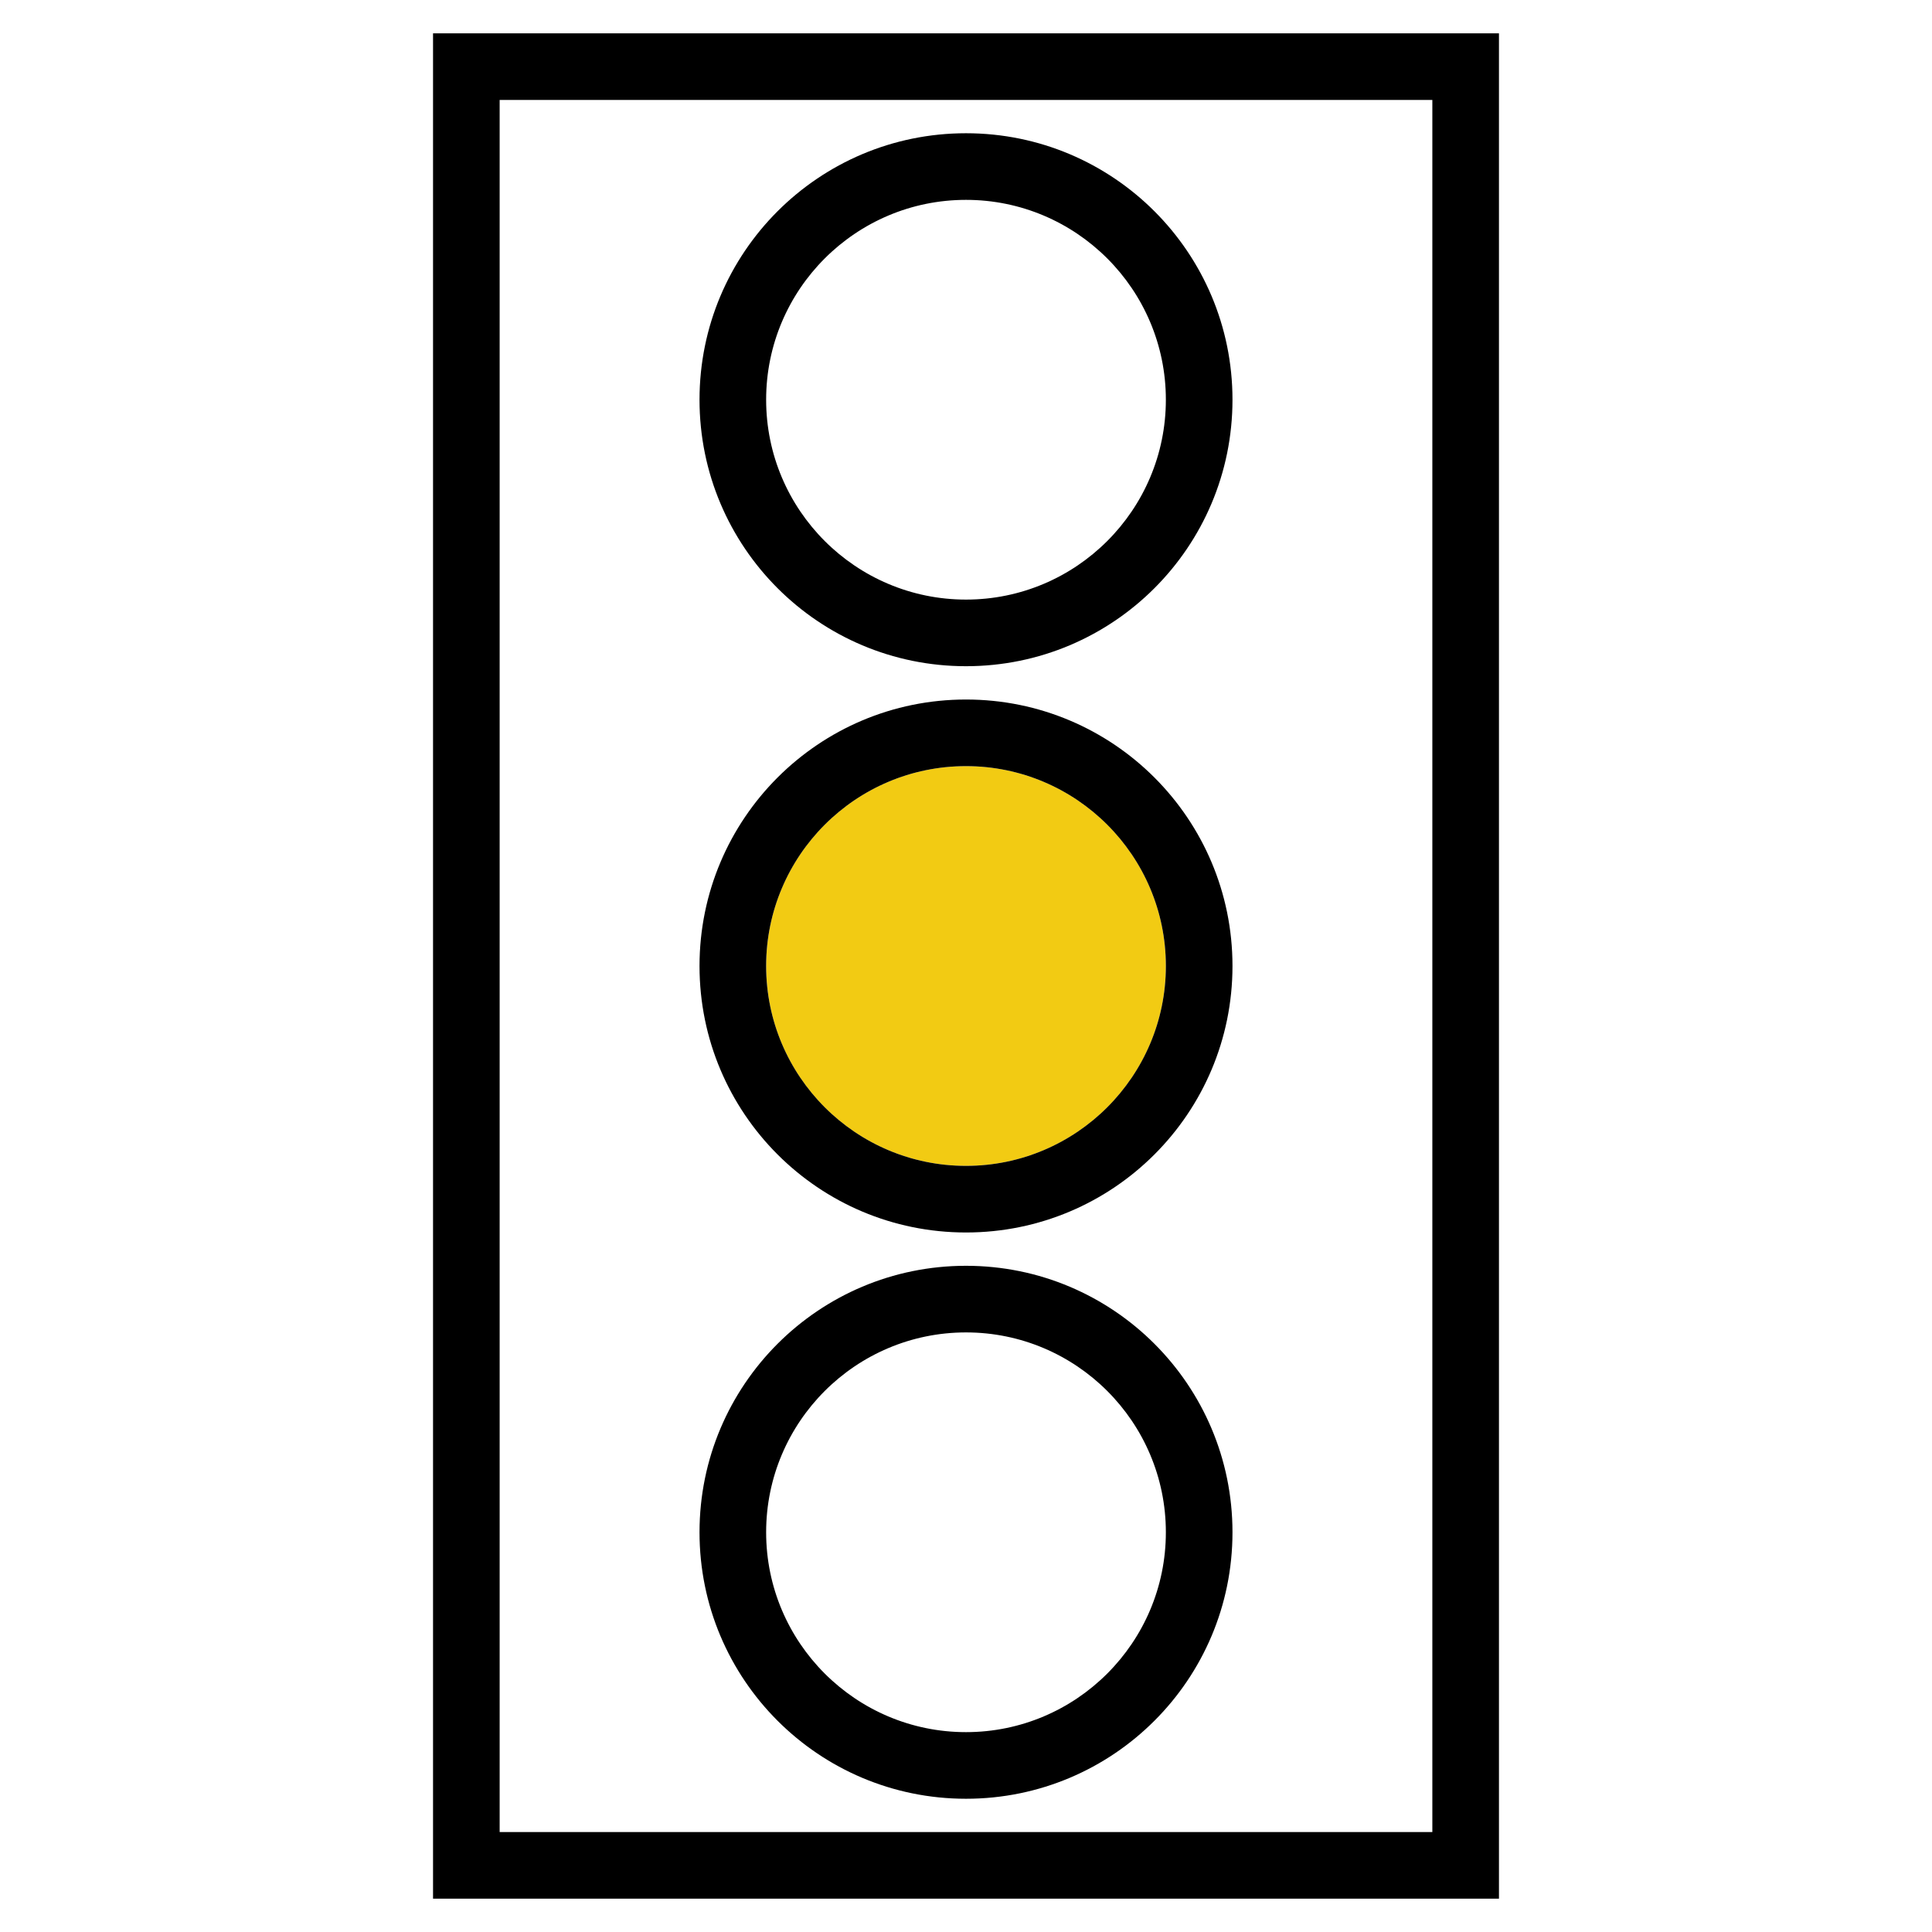 <?xml version="1.0" encoding="utf-8"?>
<!-- Generator: Adobe Illustrator 22.0.1, SVG Export Plug-In . SVG Version: 6.00 Build 0)  -->
<svg version="1.1"
	 id="Ebene_1" text-rendering="geometricPrecision" image-rendering="optimizeQuality" shape-rendering="geometricPrecision"
	 xmlns="http://www.w3.org/2000/svg" xmlns:xlink="http://www.w3.org/1999/xlink" x="0px" y="0px" viewBox="0 0 580 580"
	 style="enable-background:new 0 0 580 580;" xml:space="preserve">
<style type="text/css">
	.st0{fill:#F2CB13;}
</style>
<circle class="st0" cx="290" cy="290" r="60"/>
<g>
	<path d="M290,540c44.2,0,80-35.8,80-80s-35.8-80-80-80s-80,35.8-80,80S245.8,540,290,540z M290,400c33.1,0,60,26.9,60,60
		c0,33.1-26.9,60-60,60c-33.1,0-60-26.9-60-60C230,426.9,256.9,400,290,400z"/>
	<path d="M290,200c44.2,0,80-35.8,80-80s-35.8-80-80-80s-80,35.8-80,80S245.8,200,290,200z M290,60c33.1,0,60,26.9,60,60
		c0,33.1-26.9,60-60,60c-33.1,0-60-26.9-60-60C230,86.9,256.9,60,290,60z"/>
	<path d="M130,10v560h320V10H130z M430,550H150V30h280V550z"/>
	<path d="M290,370c44.2,0,80-35.8,80-80s-35.8-80-80-80s-80,35.8-80,80S245.8,370,290,370z M290,230c33.1,0,60,26.9,60,60
		c0,33.1-26.9,60-60,60c-33.1,0-60-26.9-60-60C230,256.9,256.9,230,290,230z"/>
</g>
</svg>
